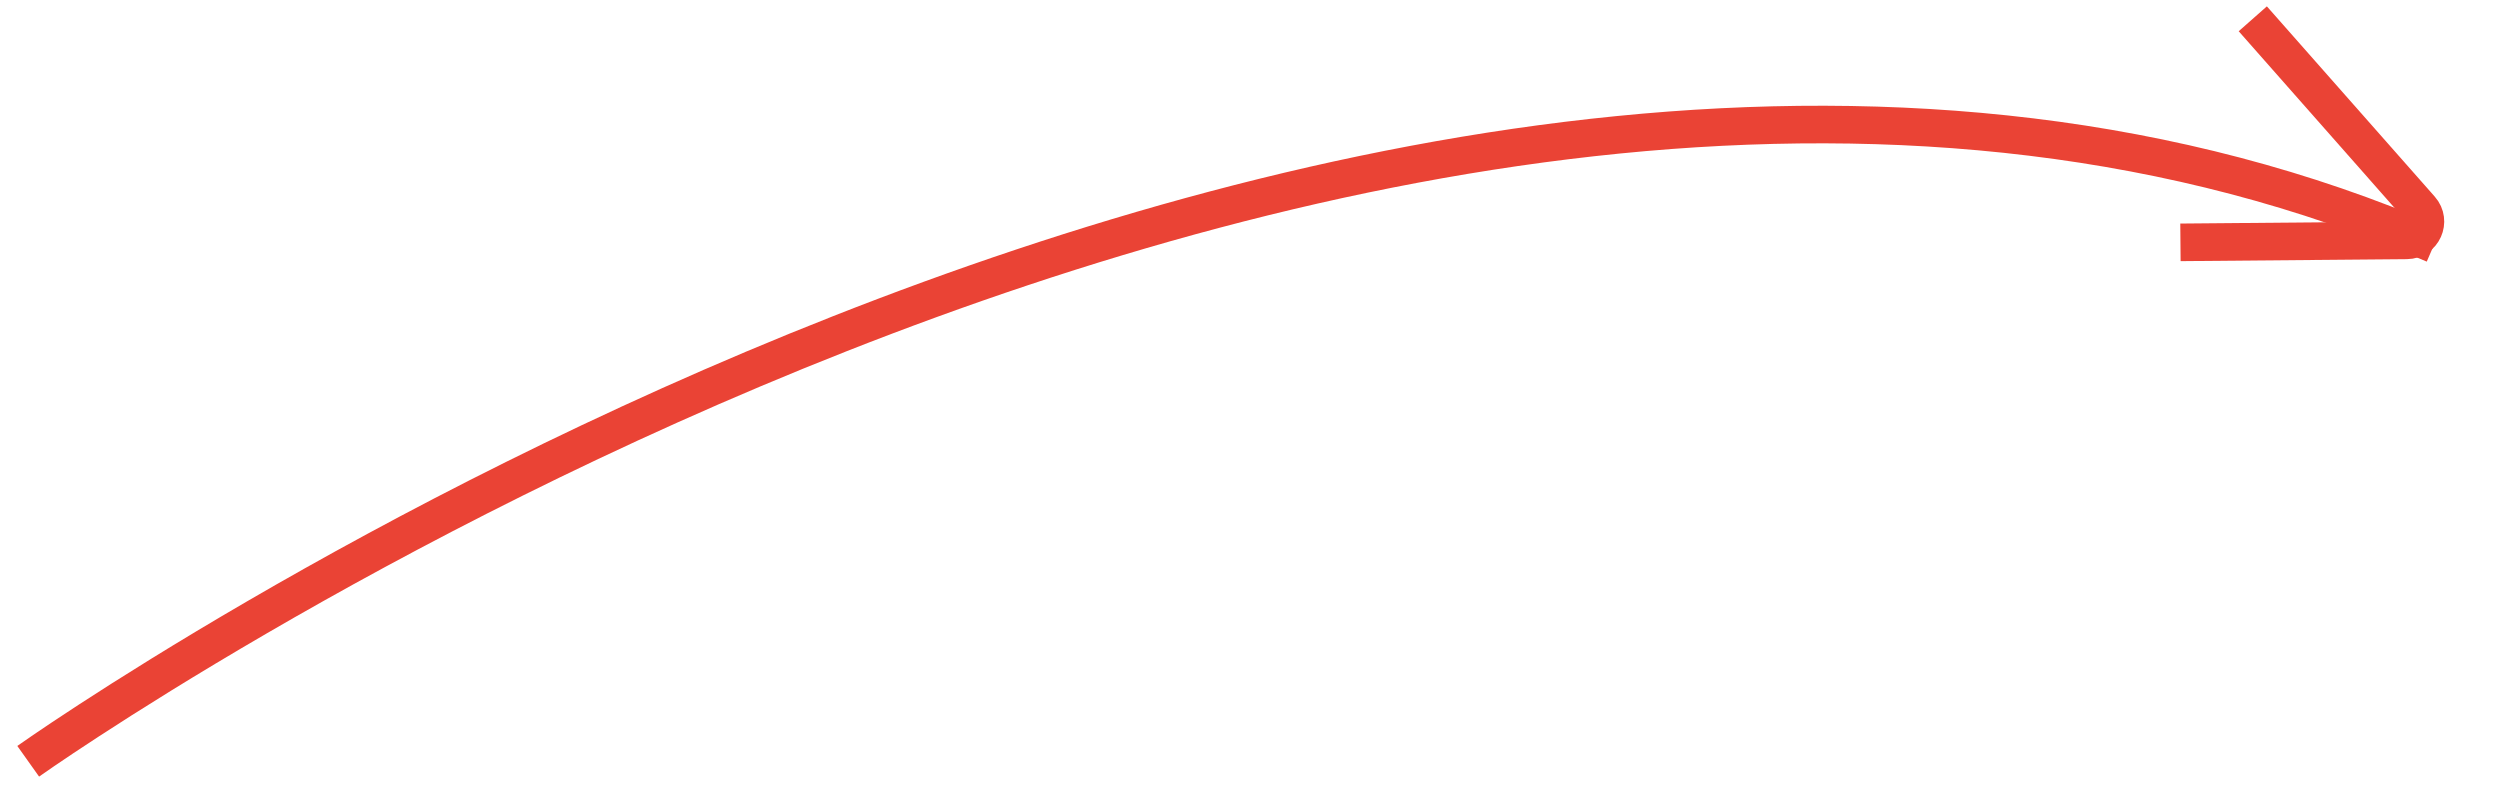 <svg width="133" height="42" viewBox="0 0 133 42" fill="none" xmlns="http://www.w3.org/2000/svg">
<path d="M1.5 40.5C1.5 40.5 74 -11 129.5 13" stroke="#EA4335" stroke-width="2"/>
<path d="M119.848 1L128.781 11.125C129.348 11.768 128.897 12.779 128.04 12.787L116 12.893" stroke="#EA4335" stroke-width="2"/>
</svg>
